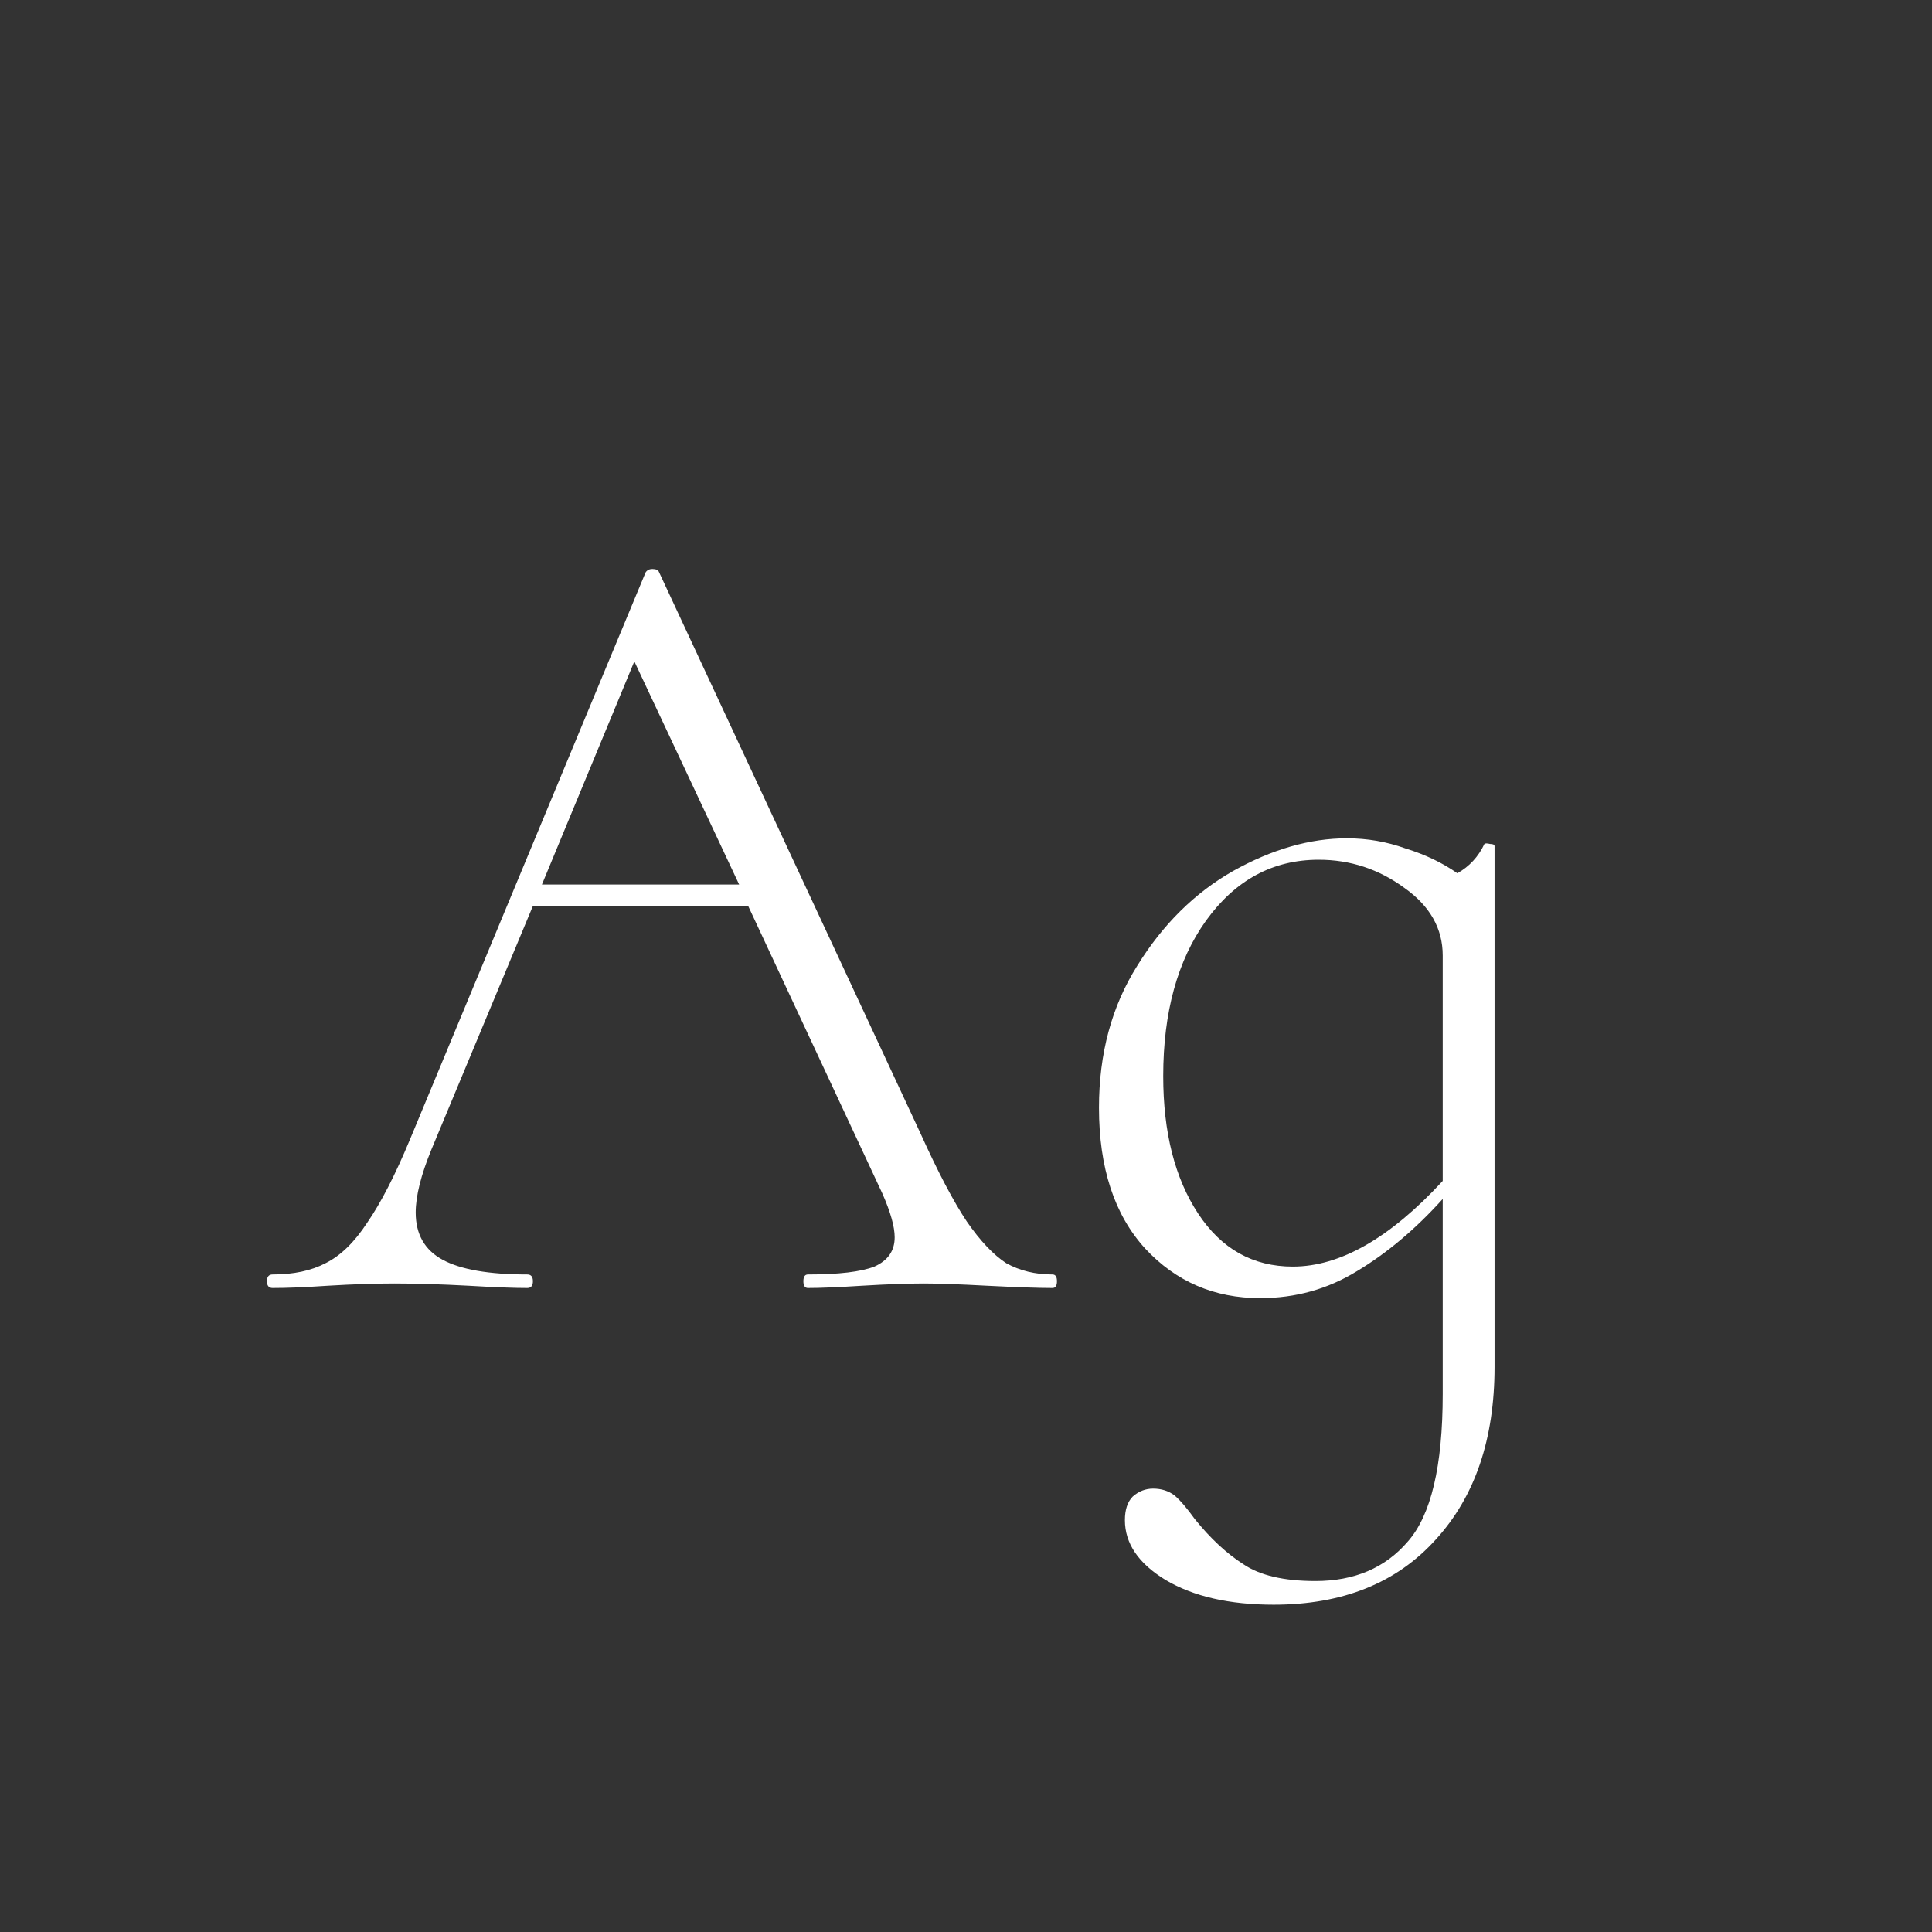 <svg width="24" height="24" viewBox="0 0 24 24" fill="none" xmlns="http://www.w3.org/2000/svg">
<rect x="0" y="0" width="24" height="24" fill="#333333" stroke="none"/>
<path d="M13.074 15.832C13.112 15.832 13.13 15.86 13.13 15.916C13.13 15.972 13.112 16 13.074 16C12.906 16 12.636 15.991 12.262 15.972C11.908 15.953 11.646 15.944 11.478 15.944C11.282 15.944 11.026 15.953 10.708 15.972C10.41 15.991 10.186 16 10.036 16C9.999 16 9.98 15.972 9.98 15.916C9.98 15.86 9.999 15.832 10.036 15.832C10.419 15.832 10.694 15.799 10.862 15.734C11.03 15.659 11.114 15.538 11.114 15.37C11.114 15.239 11.063 15.057 10.96 14.824L9.294 11.254H6.62L5.36 14.278C5.23 14.595 5.164 14.857 5.164 15.062C5.164 15.333 5.276 15.529 5.5 15.65C5.724 15.771 6.074 15.832 6.55 15.832C6.597 15.832 6.62 15.86 6.62 15.916C6.62 15.972 6.597 16 6.55 16C6.382 16 6.14 15.991 5.822 15.972C5.468 15.953 5.16 15.944 4.898 15.944C4.665 15.944 4.39 15.953 4.072 15.972C3.792 15.991 3.564 16 3.386 16C3.34 16 3.316 15.972 3.316 15.916C3.316 15.86 3.34 15.832 3.386 15.832C3.648 15.832 3.867 15.785 4.044 15.692C4.231 15.599 4.404 15.431 4.562 15.188C4.73 14.945 4.908 14.6 5.094 14.152L8.02 7.11C8.039 7.082 8.067 7.068 8.104 7.068C8.151 7.068 8.179 7.082 8.188 7.11L11.436 14.082C11.651 14.558 11.842 14.922 12.01 15.174C12.178 15.417 12.342 15.589 12.5 15.692C12.668 15.785 12.86 15.832 13.074 15.832ZM6.732 10.988H9.182L7.88 8.216L6.732 10.988ZM18.44 10.484C18.449 10.475 18.473 10.475 18.51 10.484C18.547 10.484 18.566 10.493 18.566 10.512V16.98C18.566 17.876 18.323 18.59 17.838 19.122C17.352 19.663 16.68 19.934 15.822 19.934C15.271 19.934 14.823 19.831 14.478 19.626C14.142 19.421 13.974 19.173 13.974 18.884C13.974 18.753 14.007 18.655 14.072 18.59C14.146 18.525 14.23 18.492 14.324 18.492C14.427 18.492 14.515 18.52 14.59 18.576C14.665 18.641 14.748 18.739 14.842 18.87C15.038 19.113 15.239 19.299 15.444 19.43C15.649 19.57 15.948 19.64 16.34 19.64C16.825 19.64 17.208 19.477 17.488 19.15C17.777 18.823 17.922 18.212 17.922 17.316V14.894C17.586 15.267 17.231 15.566 16.858 15.79C16.494 16.014 16.093 16.126 15.654 16.126C15.085 16.126 14.608 15.921 14.226 15.51C13.843 15.09 13.652 14.507 13.652 13.76C13.652 13.088 13.81 12.5 14.128 11.996C14.445 11.483 14.842 11.091 15.318 10.82C15.803 10.549 16.274 10.414 16.732 10.414C16.984 10.414 17.227 10.456 17.46 10.54C17.703 10.615 17.917 10.717 18.104 10.848C18.253 10.764 18.365 10.643 18.44 10.484ZM16.06 15.734C16.648 15.734 17.268 15.379 17.922 14.67V11.87C17.922 11.534 17.763 11.254 17.446 11.03C17.128 10.797 16.774 10.68 16.382 10.68C15.812 10.68 15.346 10.932 14.982 11.436C14.627 11.931 14.45 12.575 14.45 13.368C14.45 14.068 14.595 14.637 14.884 15.076C15.173 15.515 15.565 15.734 16.06 15.734Z" fill="white"/>
</svg>
